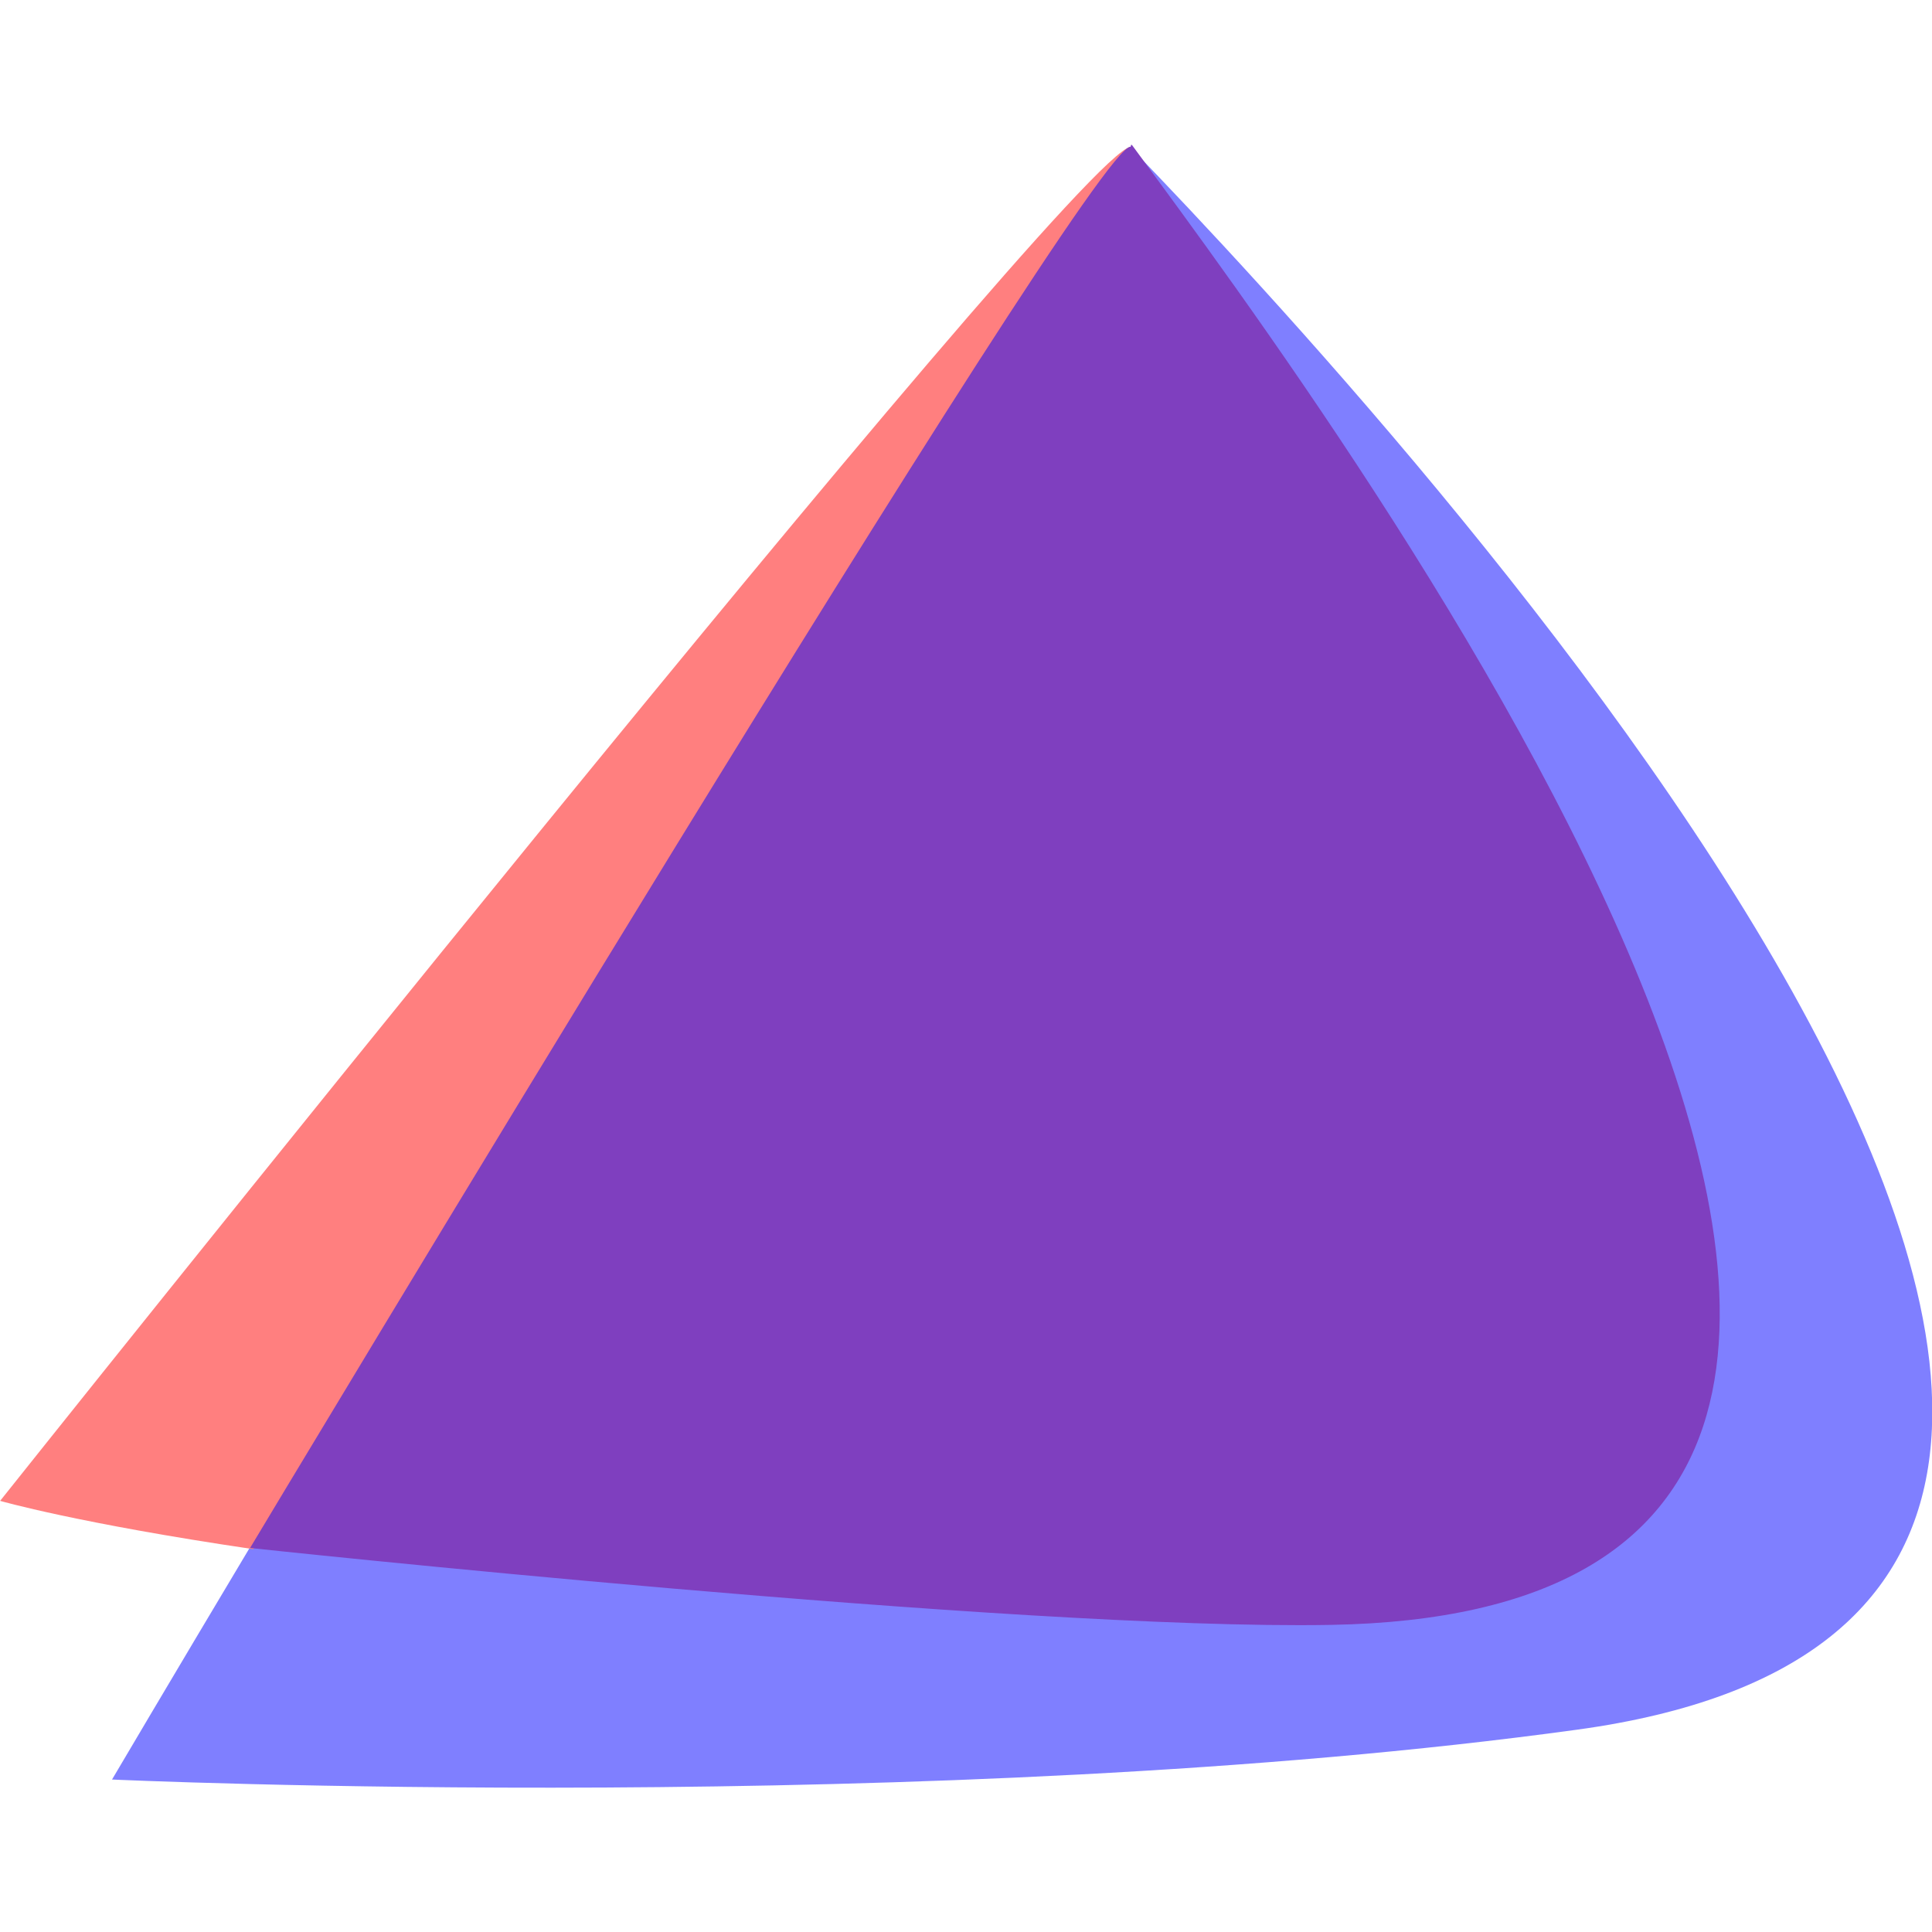 <?xml version="1.0" encoding="UTF-8" standalone="no"?>
<!-- Created with Inkscape (http://www.inkscape.org/) -->

<svg
   width="512"
   height="512"
   viewBox="0 0 135.467 135.467"
   version="1.1"
   id="svg5"
   inkscape:version="1.4 (e7c3feb100, 2024-10-09)"
   xml:space="preserve"
   sodipodi:docname="start-here-endeavouros.svg"
   xmlns:inkscape="http://www.inkscape.org/namespaces/inkscape"
   xmlns:sodipodi="http://sodipodi.sourceforge.net/DTD/sodipodi-0.dtd"
   xmlns="http://www.w3.org/2000/svg"
   xmlns:svg="http://www.w3.org/2000/svg"
   xmlns:rdf="http://www.w3.org/1999/02/22-rdf-syntax-ns#"
   xmlns:cc="http://creativecommons.org/ns#"
   xmlns:dc="http://purl.org/dc/elements/1.1/"><sodipodi:namedview
     id="namedview7"
     pagecolor="#242424"
     bordercolor="#666666"
     borderopacity="1"
     inkscape:showpageshadow="0"
     inkscape:pageopacity="0"
     inkscape:pagecheckerboard="1"
     inkscape:deskcolor="#000000"
     inkscape:document-units="px"
     showgrid="false"
     inkscape:zoom="1.3037281"
     inkscape:cx="232.41042"
     inkscape:cy="324.07063"
     inkscape:window-width="3233"
     inkscape:window-height="1080"
     inkscape:window-x="1887"
     inkscape:window-y="0"
     inkscape:window-maximized="0"
     inkscape:current-layer="layer1" /><defs
     id="defs2" /><g
     inkscape:label="Layer 1"
     inkscape:groupmode="layer"
     id="layer1"><g
       id="g1"
       transform="matrix(2.809,0,0,2.809,-121.028,-106.354)"
       style="stroke-width:0.356"><path
         d="m 71.307,41.526 c 4.386,6.319 22.843,30.763 10.27,35.858 -5.874,2.753 -32.633,-1.617 -32.249,-0.902 -1.92,3.213 -3.446,5.8 -3.446,5.8 0,0 20.635,0.947 36.568,-1.244 22.747,-3.115 -4.684,-32.821 -11.133,-39.483 z"
         style="fill:#7f7fff;stroke-width:0.202"
         inkscape:connector-curvature="0"
         id="path1" /><path
         d="m 71.307,41.526 c -1.459,0.205 -28.218,33.8 -28.218,33.8 0,0 1.929,0.558 6.315,1.205 1.42,-1.127 21.403,-35.466 21.979,-34.976 -0.01,-0.014 -0.027,-0.019 -0.05,-0.016 z"
         style="fill:#ff7f7f;stroke-width:0.202"
         inkscape:connector-curvature="0"
         id="path2" /><path
         d="m 71.307,41.526 c -0.921,-0.153 -21.979,34.976 -21.979,34.976 0,0 19.1,2.057 26.97,1.92 22.171,-0.382 0.169,-29.979 -4.952,-36.935 -0.007,-0.007 -0.014,-0.011 -0.024,-0.012 z"
         style="fill:#7f3fbf;stroke-width:0.202"
         inkscape:connector-curvature="0"
         id="path3" /></g></g></svg>
